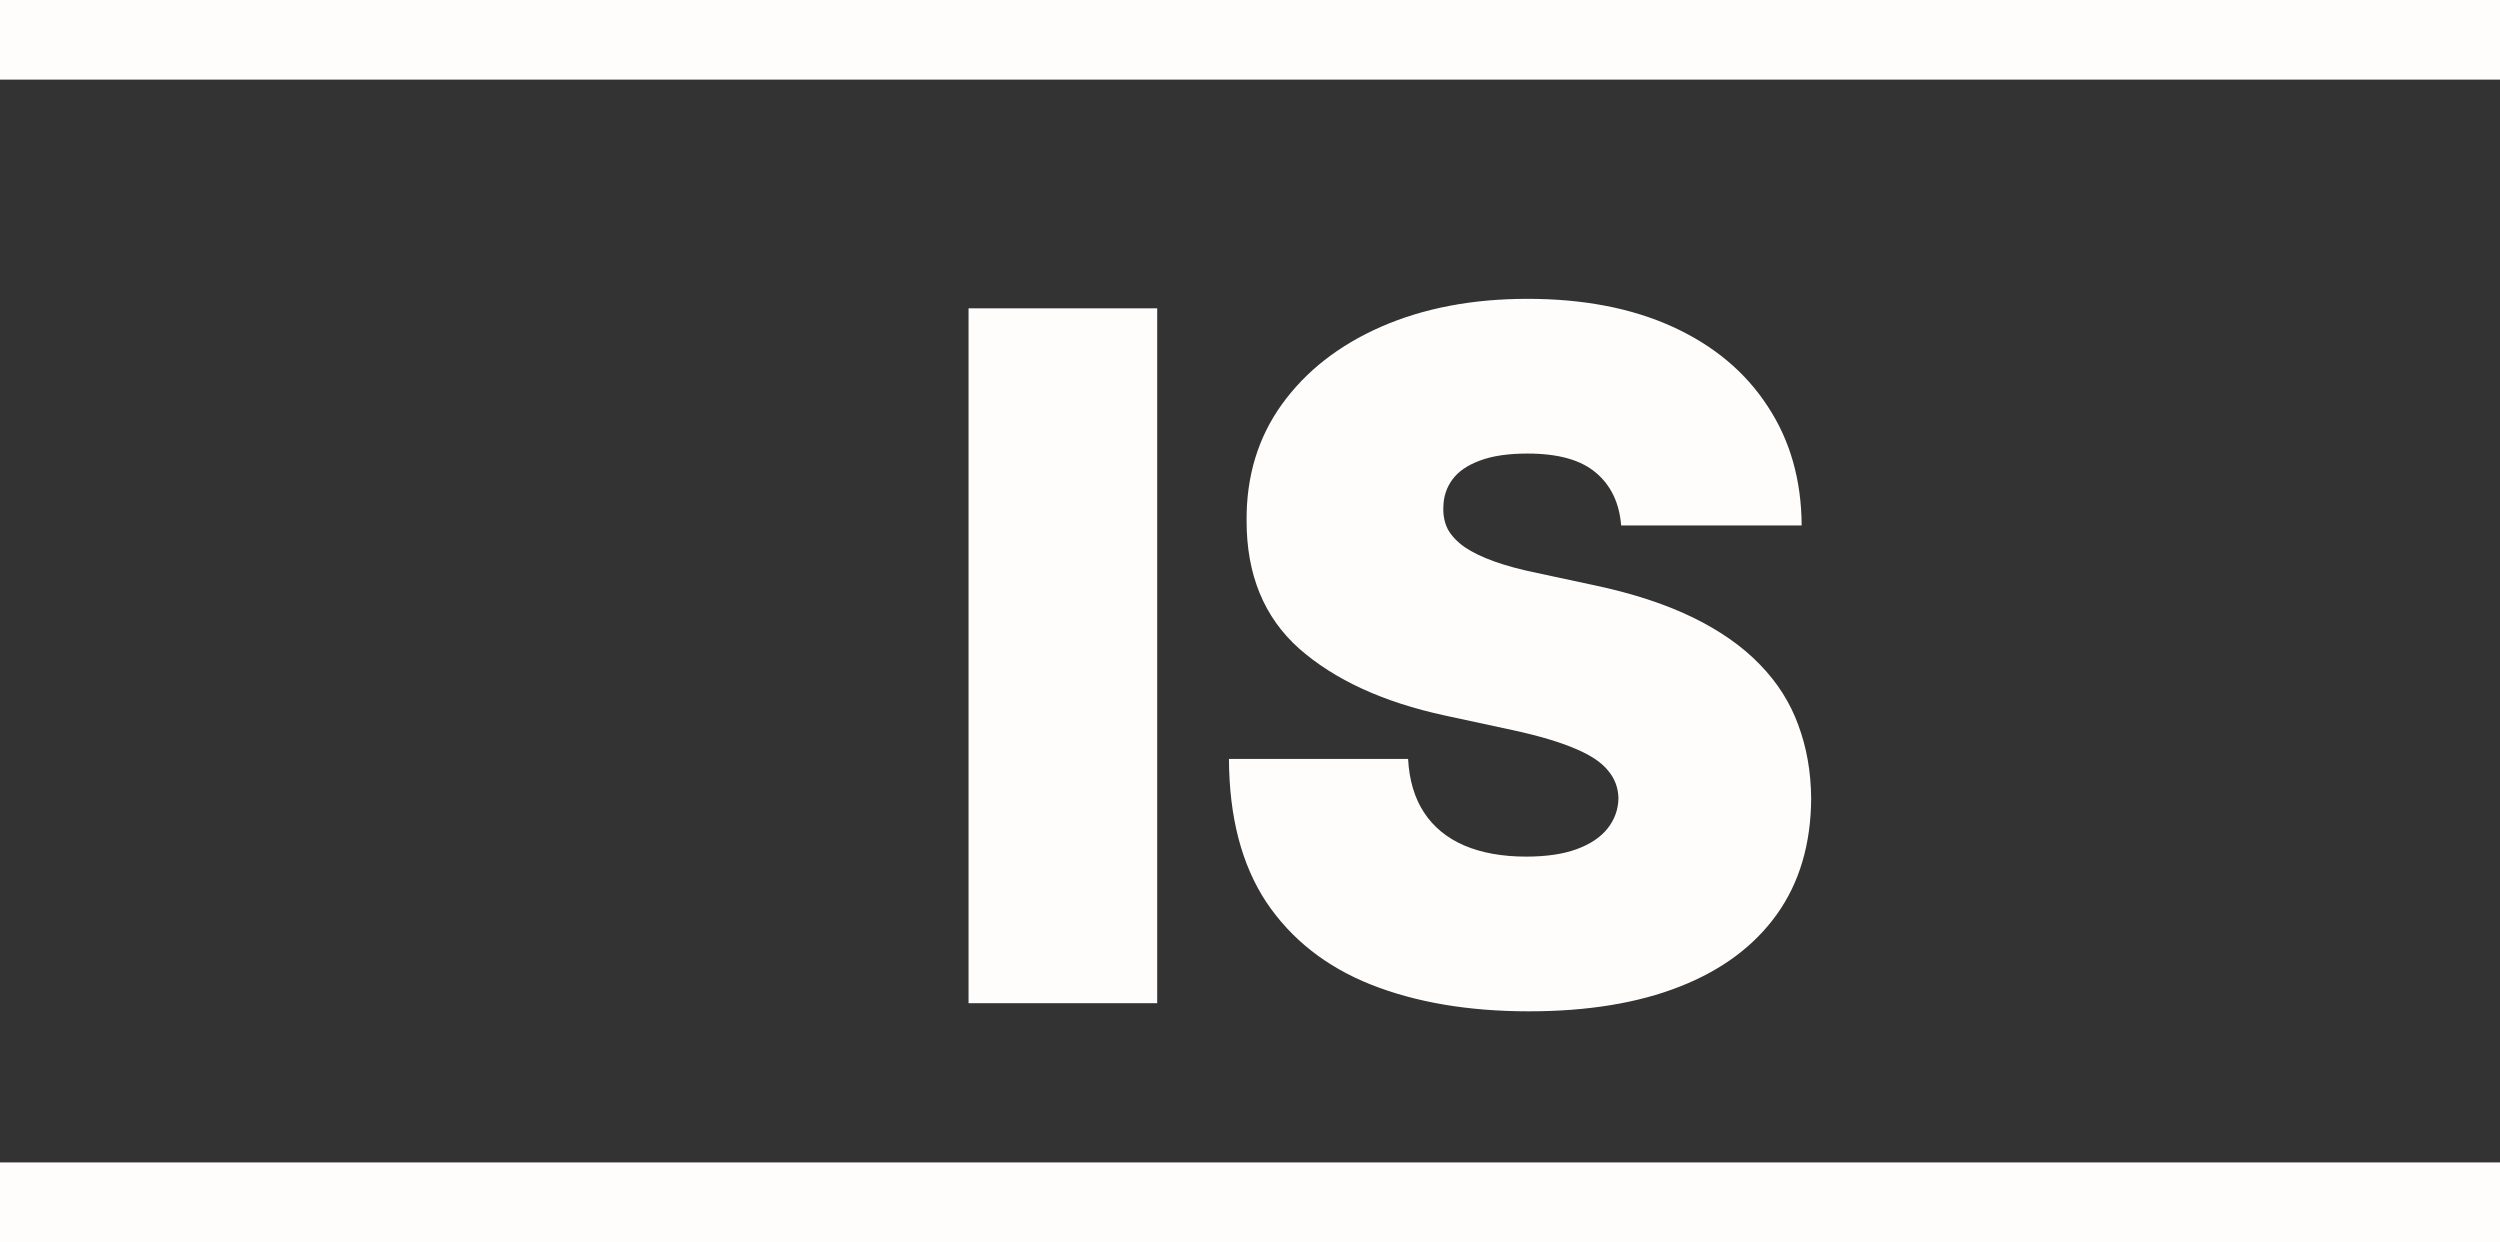 <svg width="157" height="78" viewBox="0 0 157 78" fill="none" xmlns="http://www.w3.org/2000/svg">
<rect x="0" y="0" width="157" height="78" fill="#333333" stroke="none"/>
<path d="M72.672 19.364V63H60.825V19.364H72.672ZM101.809 33C101.695 31.579 101.163 30.472 100.211 29.676C99.273 28.881 97.846 28.483 95.928 28.483C94.707 28.483 93.705 28.632 92.924 28.93C92.157 29.215 91.589 29.605 91.22 30.102C90.85 30.599 90.659 31.168 90.644 31.807C90.616 32.332 90.708 32.808 90.921 33.234C91.148 33.646 91.504 34.023 91.987 34.364C92.47 34.69 93.088 34.989 93.84 35.258C94.593 35.528 95.488 35.77 96.525 35.983L100.105 36.75C102.519 37.261 104.586 37.936 106.305 38.774C108.024 39.612 109.43 40.599 110.524 41.736C111.617 42.858 112.42 44.122 112.931 45.528C113.457 46.935 113.727 48.469 113.741 50.131C113.727 53 113.009 55.429 111.589 57.418C110.168 59.406 108.137 60.919 105.495 61.956C102.867 62.993 99.707 63.511 96.014 63.511C92.221 63.511 88.911 62.95 86.085 61.828C83.272 60.706 81.085 58.98 79.522 56.651C77.974 54.307 77.193 51.31 77.178 47.659H88.428C88.499 48.994 88.833 50.117 89.43 51.026C90.026 51.935 90.865 52.624 91.944 53.092C93.038 53.561 94.338 53.795 95.843 53.795C97.107 53.795 98.166 53.639 99.018 53.327C99.87 53.014 100.516 52.581 100.957 52.027C101.397 51.473 101.624 50.841 101.639 50.131C101.624 49.463 101.404 48.881 100.978 48.383C100.566 47.872 99.884 47.418 98.933 47.02C97.981 46.608 96.695 46.224 95.076 45.869L90.73 44.932C86.866 44.094 83.819 42.695 81.589 40.734C79.373 38.76 78.272 36.068 78.286 32.659C78.272 29.889 79.011 27.467 80.502 25.393C82.008 23.305 84.089 21.679 86.745 20.514C89.416 19.349 92.477 18.767 95.928 18.767C99.451 18.767 102.498 19.357 105.069 20.535C107.64 21.715 109.622 23.376 111.014 25.521C112.42 27.652 113.13 30.145 113.144 33H101.809Z" fill="#FFFCFC"/>
<line y1="2.5" x2="157" y2="2.5" stroke="#FFFCFC" stroke-width="5"/>
<line y1="75.5" x2="157" y2="75.5" stroke="#FFFCFC" stroke-width="5"/>
</svg>
